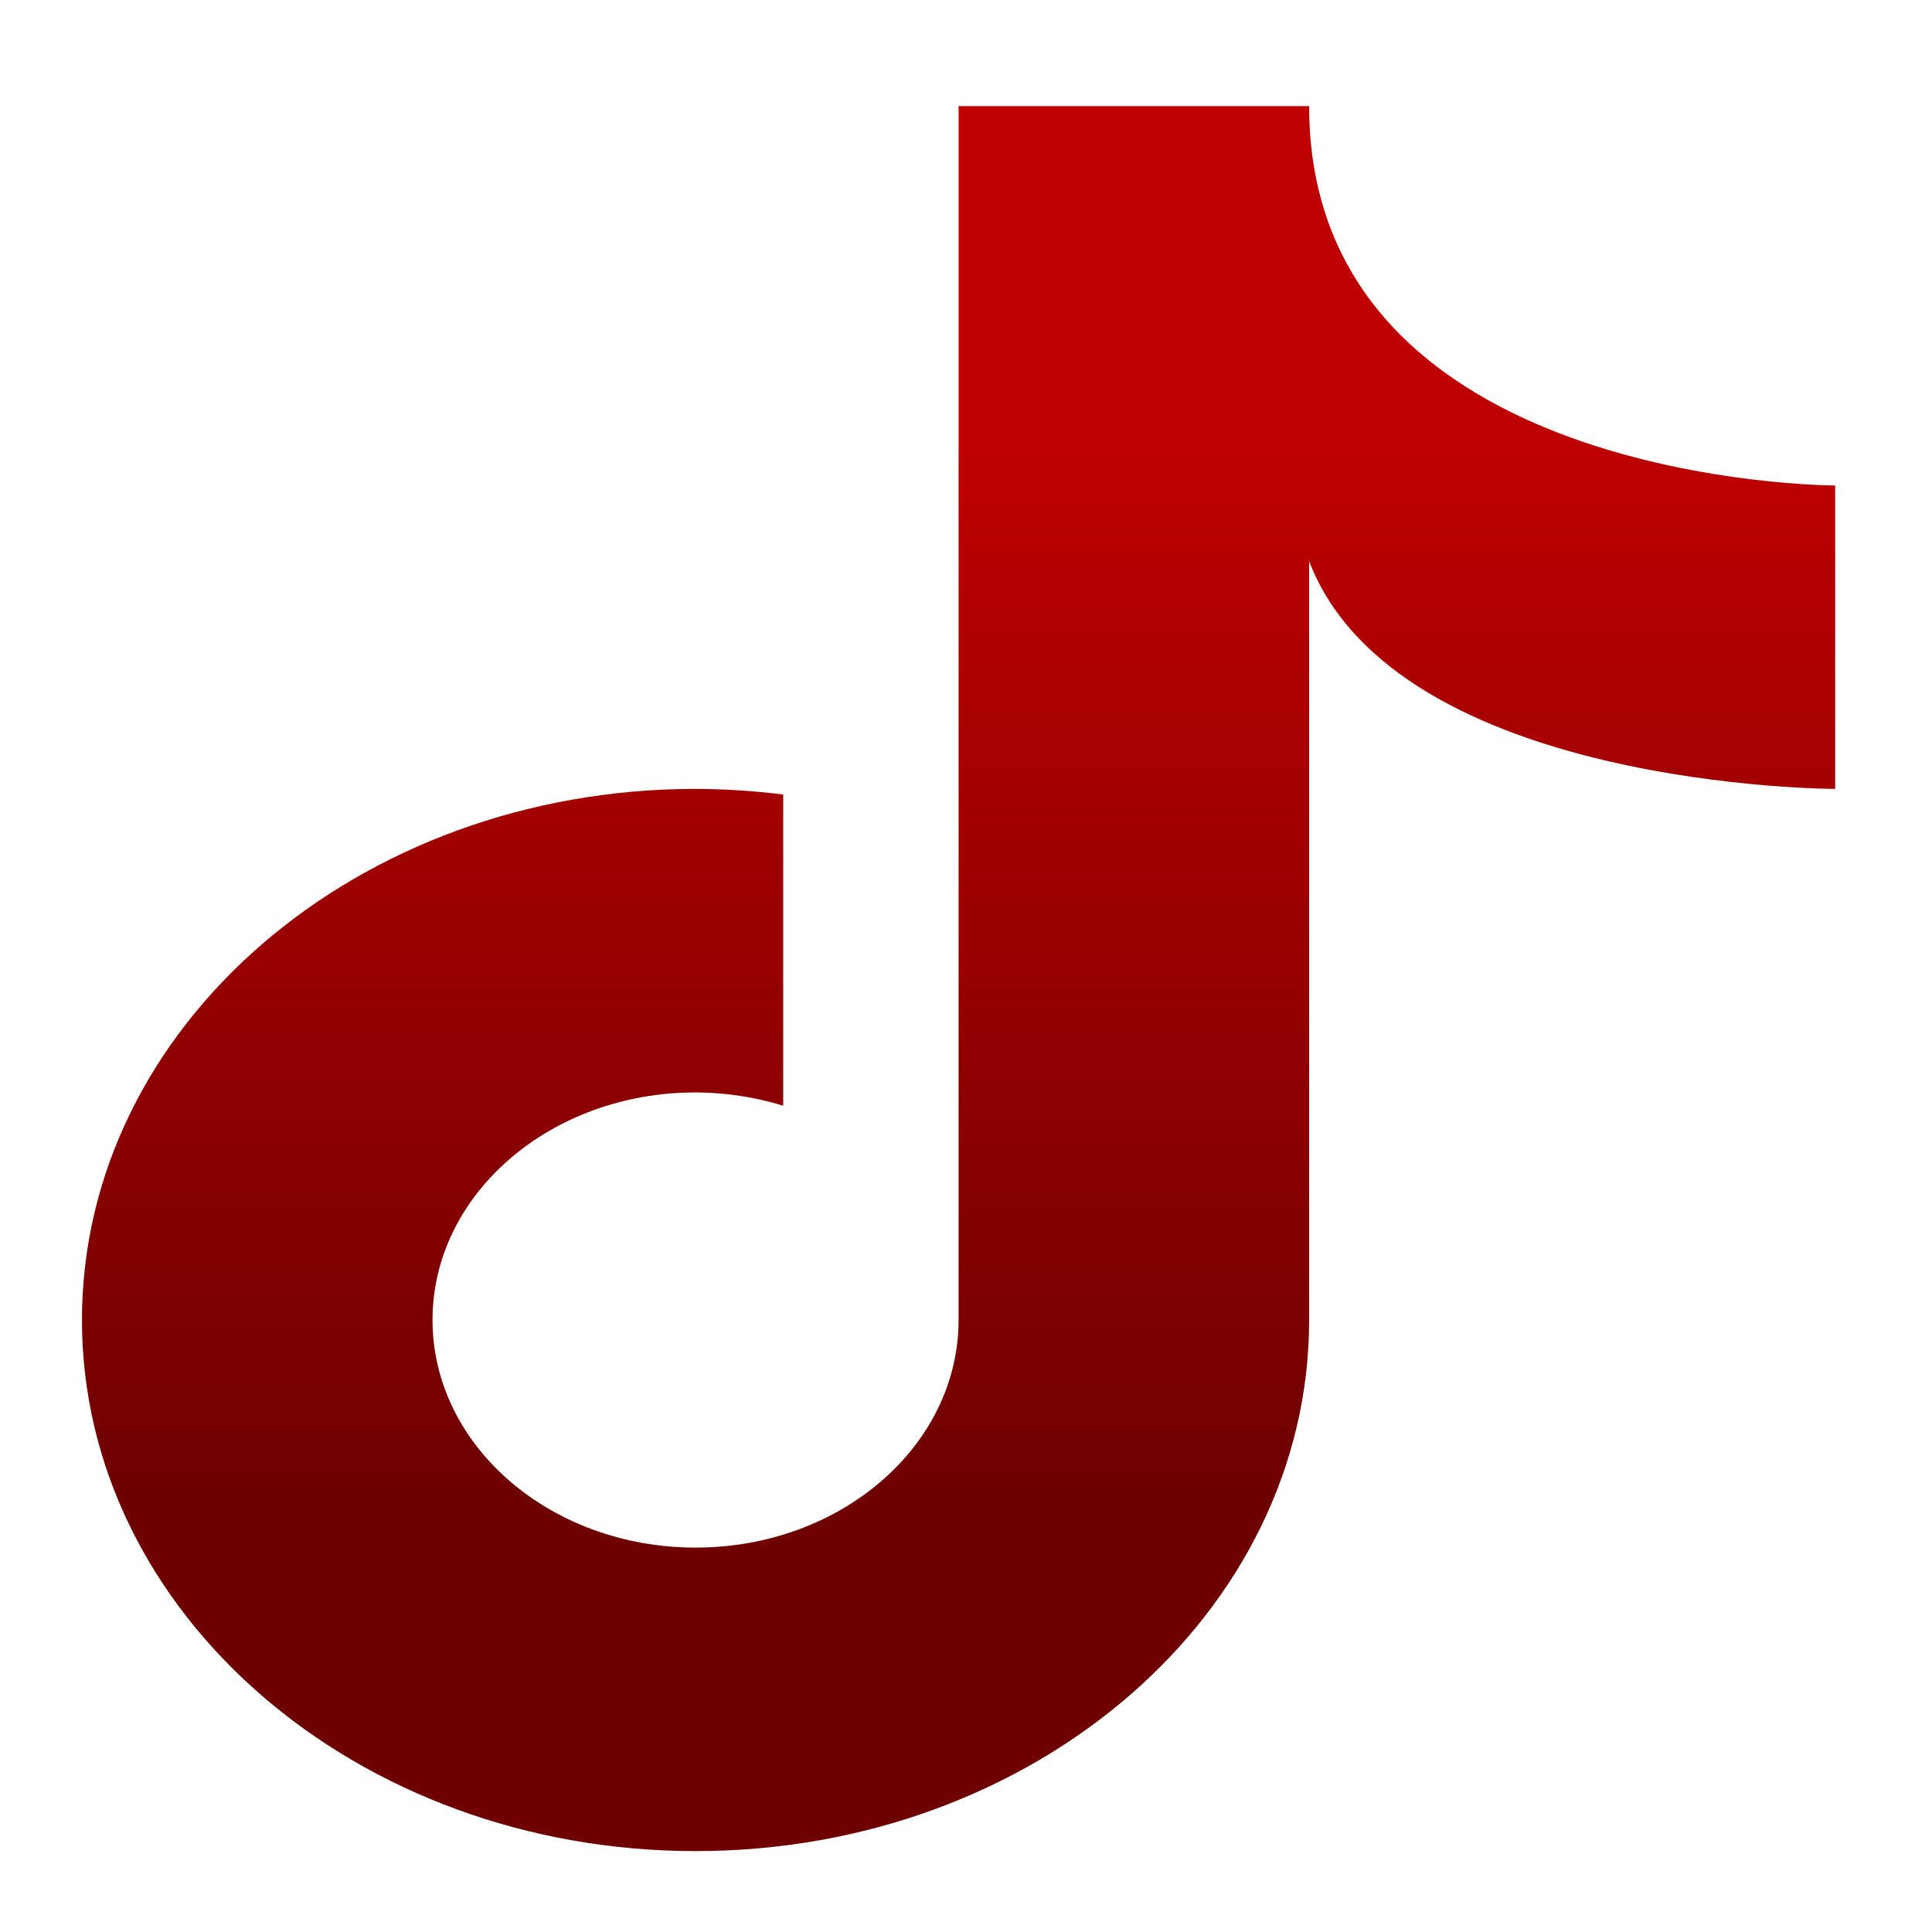 <svg xmlns="http://www.w3.org/2000/svg" xmlns:xlink="http://www.w3.org/1999/xlink" width="64" height="64" viewBox="0 0 64 64" version="1.1"><defs><linearGradient id="linear0" gradientUnits="userSpaceOnUse" x1="0" y1="0" x2="0" y2="1" gradientTransform="matrix(56,0,0,35.898,4,14.051)"><stop offset="0" style="stop-color:#bf0000;stop-opacity:1;"/><stop offset="1" style="stop-color:#6e0000;stop-opacity:1;"/></linearGradient></defs><g id="surface1"><path style=" stroke:none;fill-rule:nonzero;fill:url(#linear0);" d="M 31.754 3.516 L 31.754 43.727 C 31.754 47.891 27.852 51.266 23.043 51.266 C 18.23 51.266 14.328 47.891 14.328 43.727 C 14.328 39.562 18.23 36.188 23.043 36.188 C 24.031 36.191 25.012 36.34 25.945 36.629 L 25.945 26.32 C 24.984 26.199 24.012 26.137 23.043 26.133 C 11.816 26.133 2.715 34.012 2.715 43.727 C 2.715 53.441 11.816 61.32 23.043 61.32 C 34.27 61.32 43.367 53.441 43.367 43.727 L 43.367 18.594 C 46.273 26.133 60.793 26.133 60.793 26.133 L 60.793 16.082 C 60.793 16.082 43.367 16.082 43.367 3.516 Z M 31.754 3.516 "/></g></svg>
